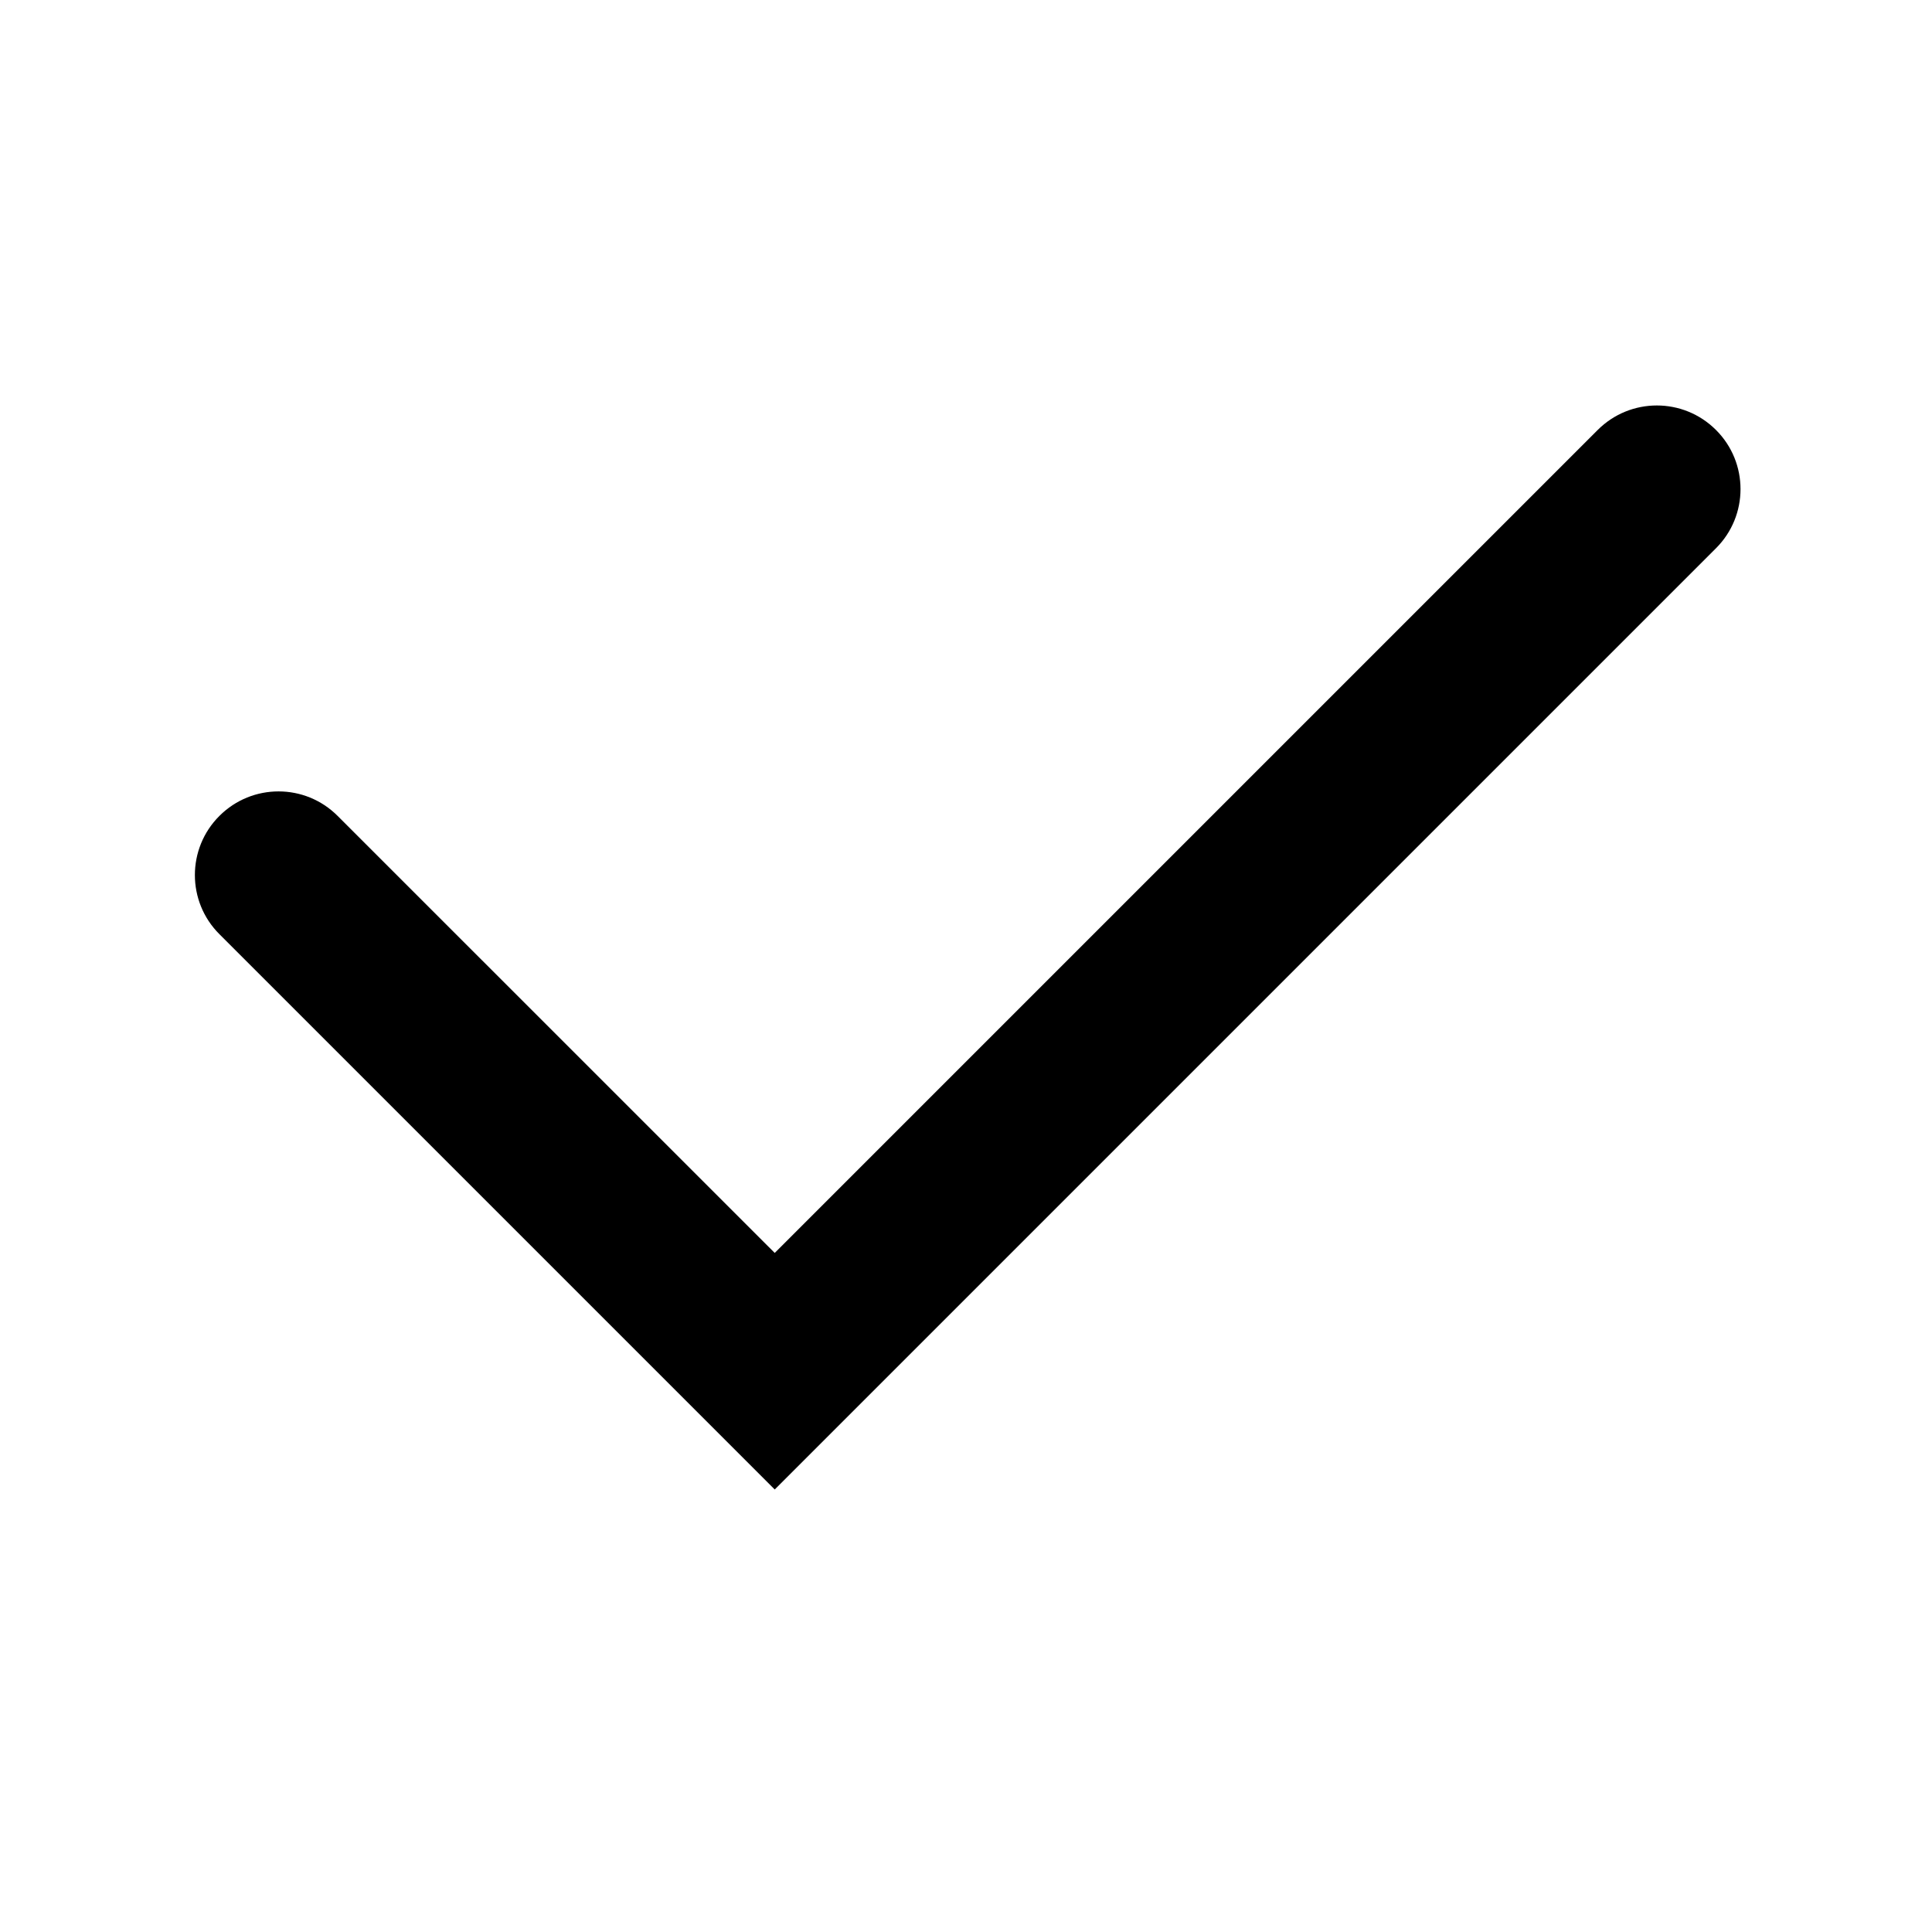 <svg width="25" height="25" viewBox="0 0 25 25" fill="none" xmlns="http://www.w3.org/2000/svg">
<mask id="mask0_17_281" style="mask-type:alpha" maskUnits="userSpaceOnUse" x="0" y="0" width="25" height="25">
<rect x="0.522" y="0.261" width="24" height="24" fill="#DCDCDC"/>
</mask>
<g mask="url(#mask0_17_281)">
<path fill-rule="evenodd" clip-rule="evenodd" d="M22.205 5.564C22.628 5.986 22.628 6.672 22.205 7.094L10.025 19.274L2.839 12.088C2.416 11.666 2.416 10.98 2.839 10.558C3.262 10.135 3.947 10.135 4.369 10.558L10.025 16.213L20.674 5.564C21.097 5.141 21.782 5.141 22.205 5.564Z" fill="black"/>
</g>
</svg>
